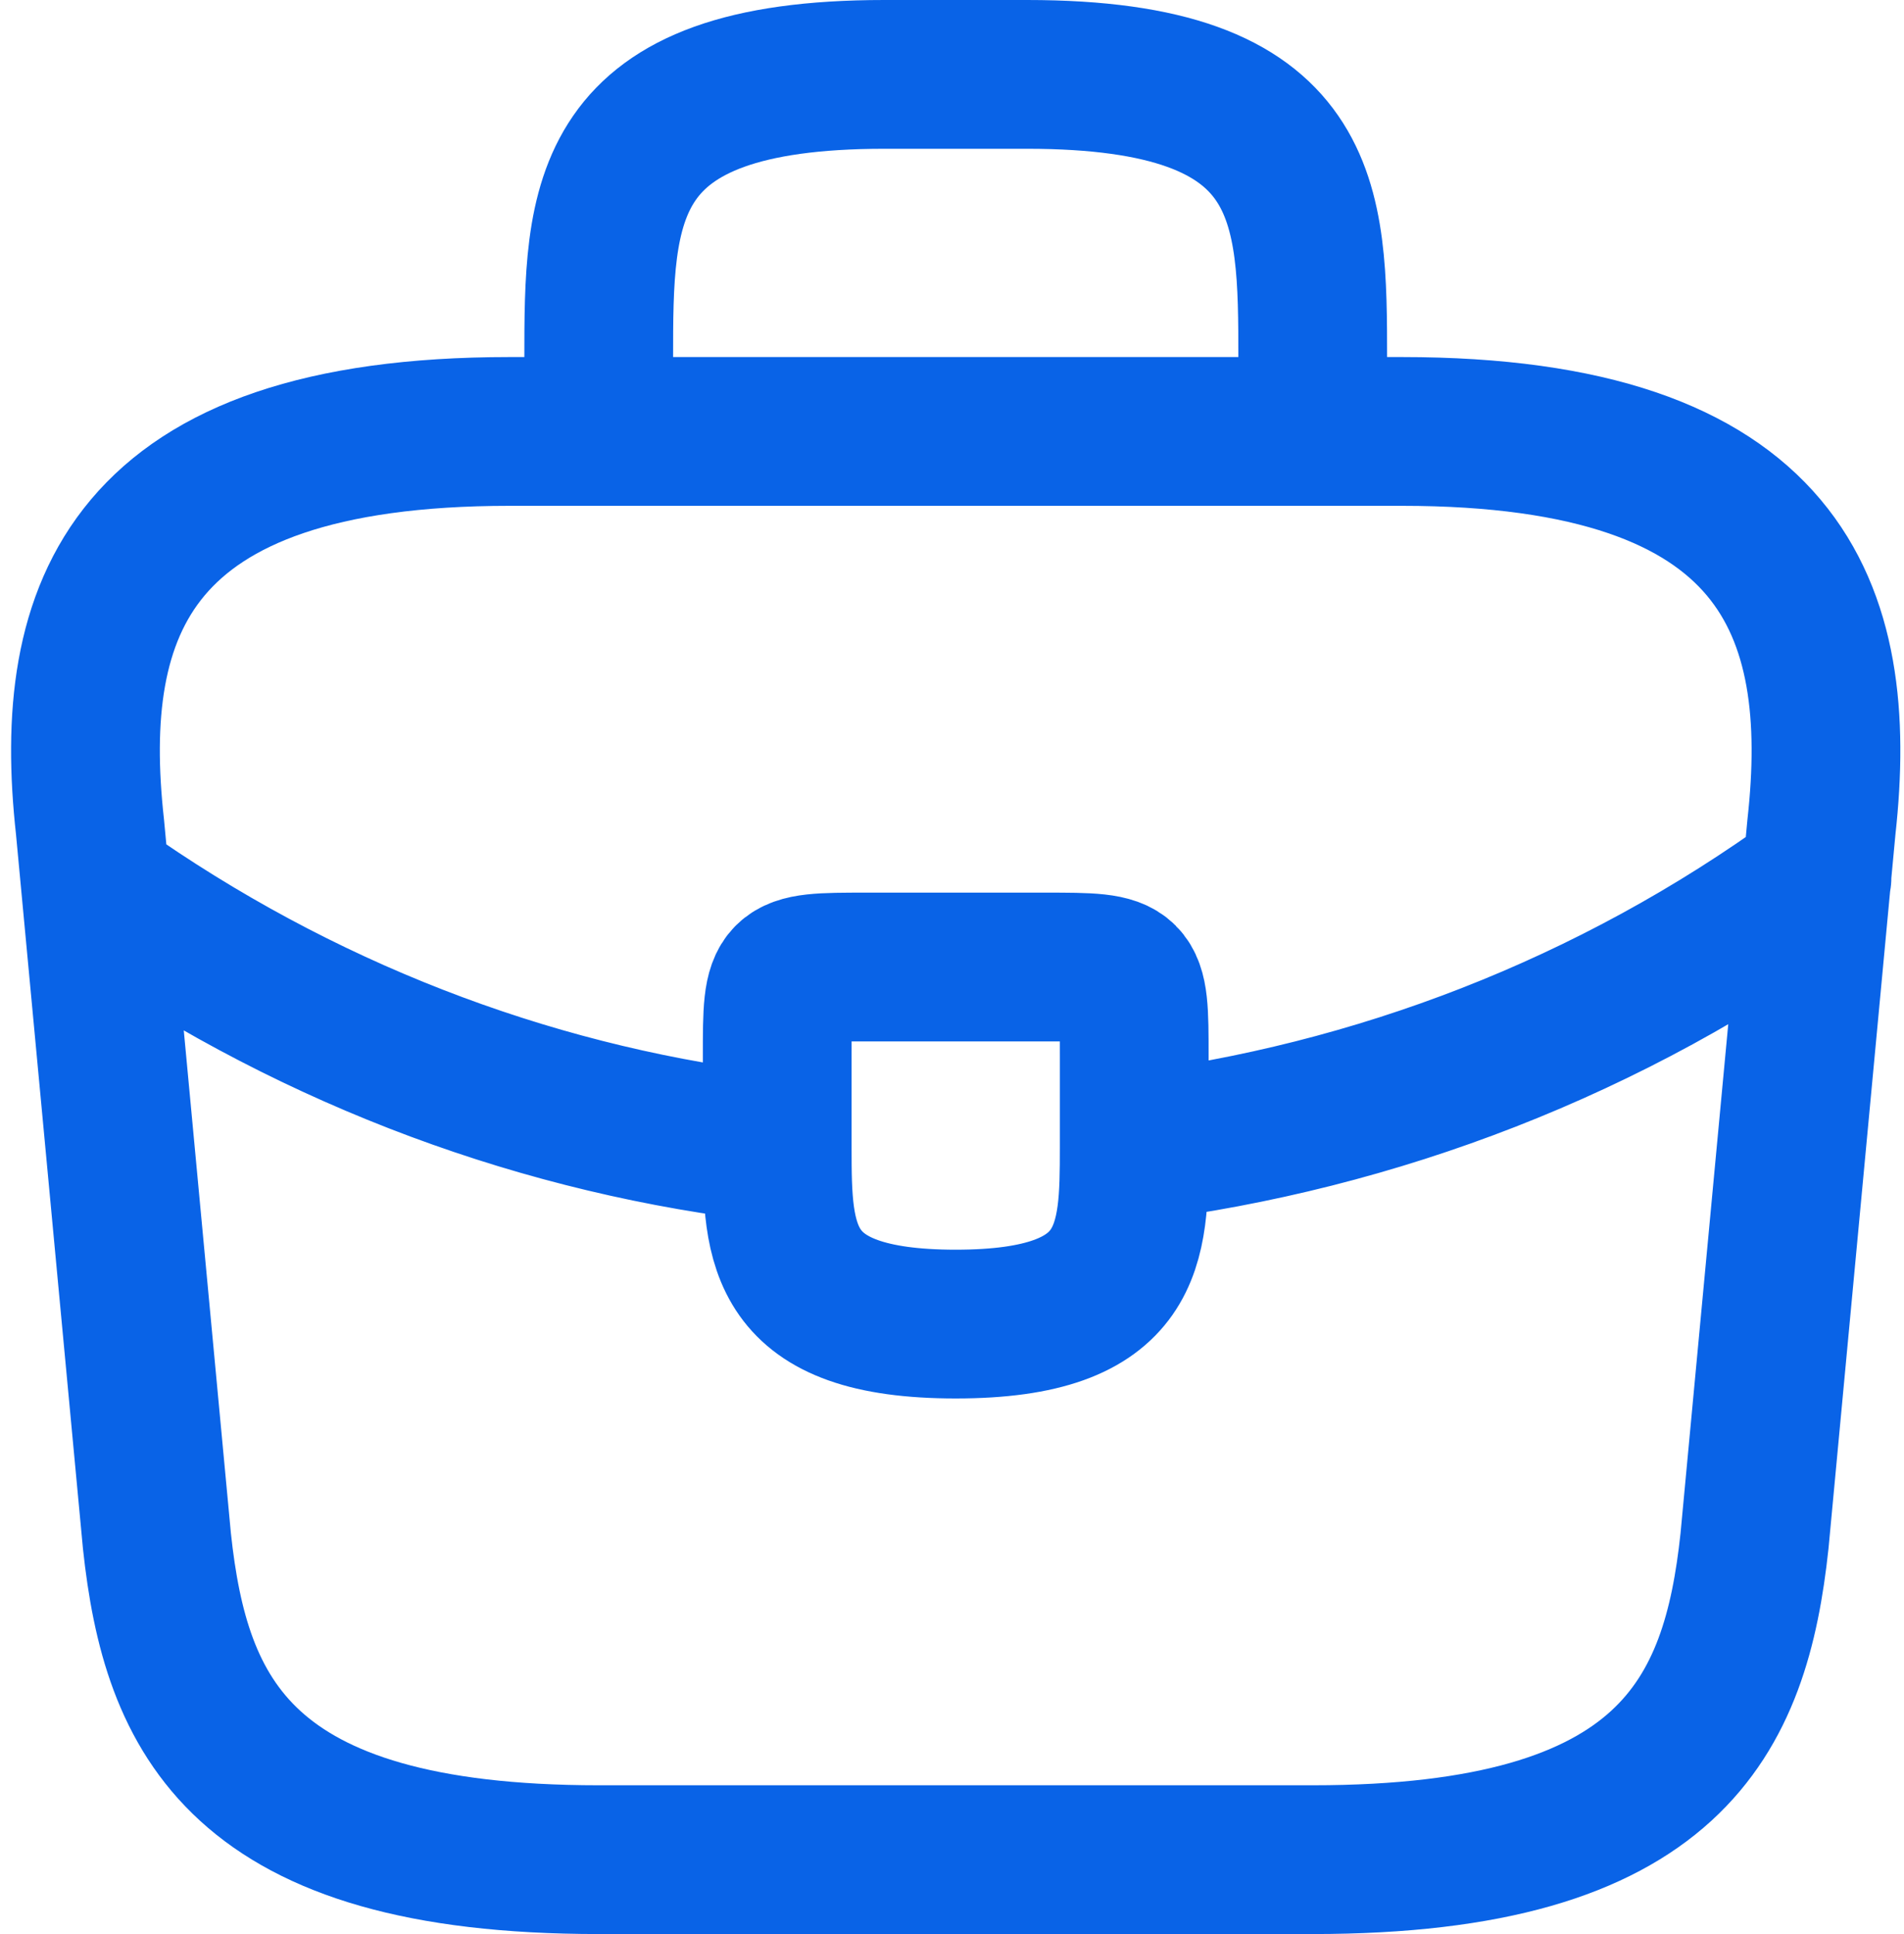 <svg width="64" height="65" viewBox="0 0 64 65" fill="none" xmlns="http://www.w3.org/2000/svg">
<path d="M20.125 14.5V12.1C20.125 6.79 20.125 2.5 29.725 2.5H34.525C44.125 2.5 44.125 6.79 44.125 12.1V14.5M38.125 38.56C38.125 38.53 38.125 38.53 38.125 38.5V35.5C38.125 32.5 38.125 32.5 35.125 32.5H29.125C26.125 32.5 26.125 32.5 26.125 35.5V38.59M38.125 38.56C38.125 41.83 38.095 44.5 32.125 44.5C26.185 44.5 26.125 41.86 26.125 38.59M38.125 38.56C46.225 37.54 54.145 34.54 61.075 29.5M26.125 38.59C18.355 37.72 10.735 34.93 3.985 30.31M20.125 62.5H44.125C56.185 62.5 58.345 57.67 58.975 51.79L61.225 27.79C62.035 20.47 59.935 14.5 47.125 14.5H17.125C4.315 14.5 2.215 20.47 3.025 27.79L5.275 51.79C5.905 57.67 8.065 62.5 20.125 62.5Z" stroke="#0963E7" stroke-width="5" stroke-miterlimit="10" stroke-linecap="round" stroke-linejoin="round"/>
</svg>
